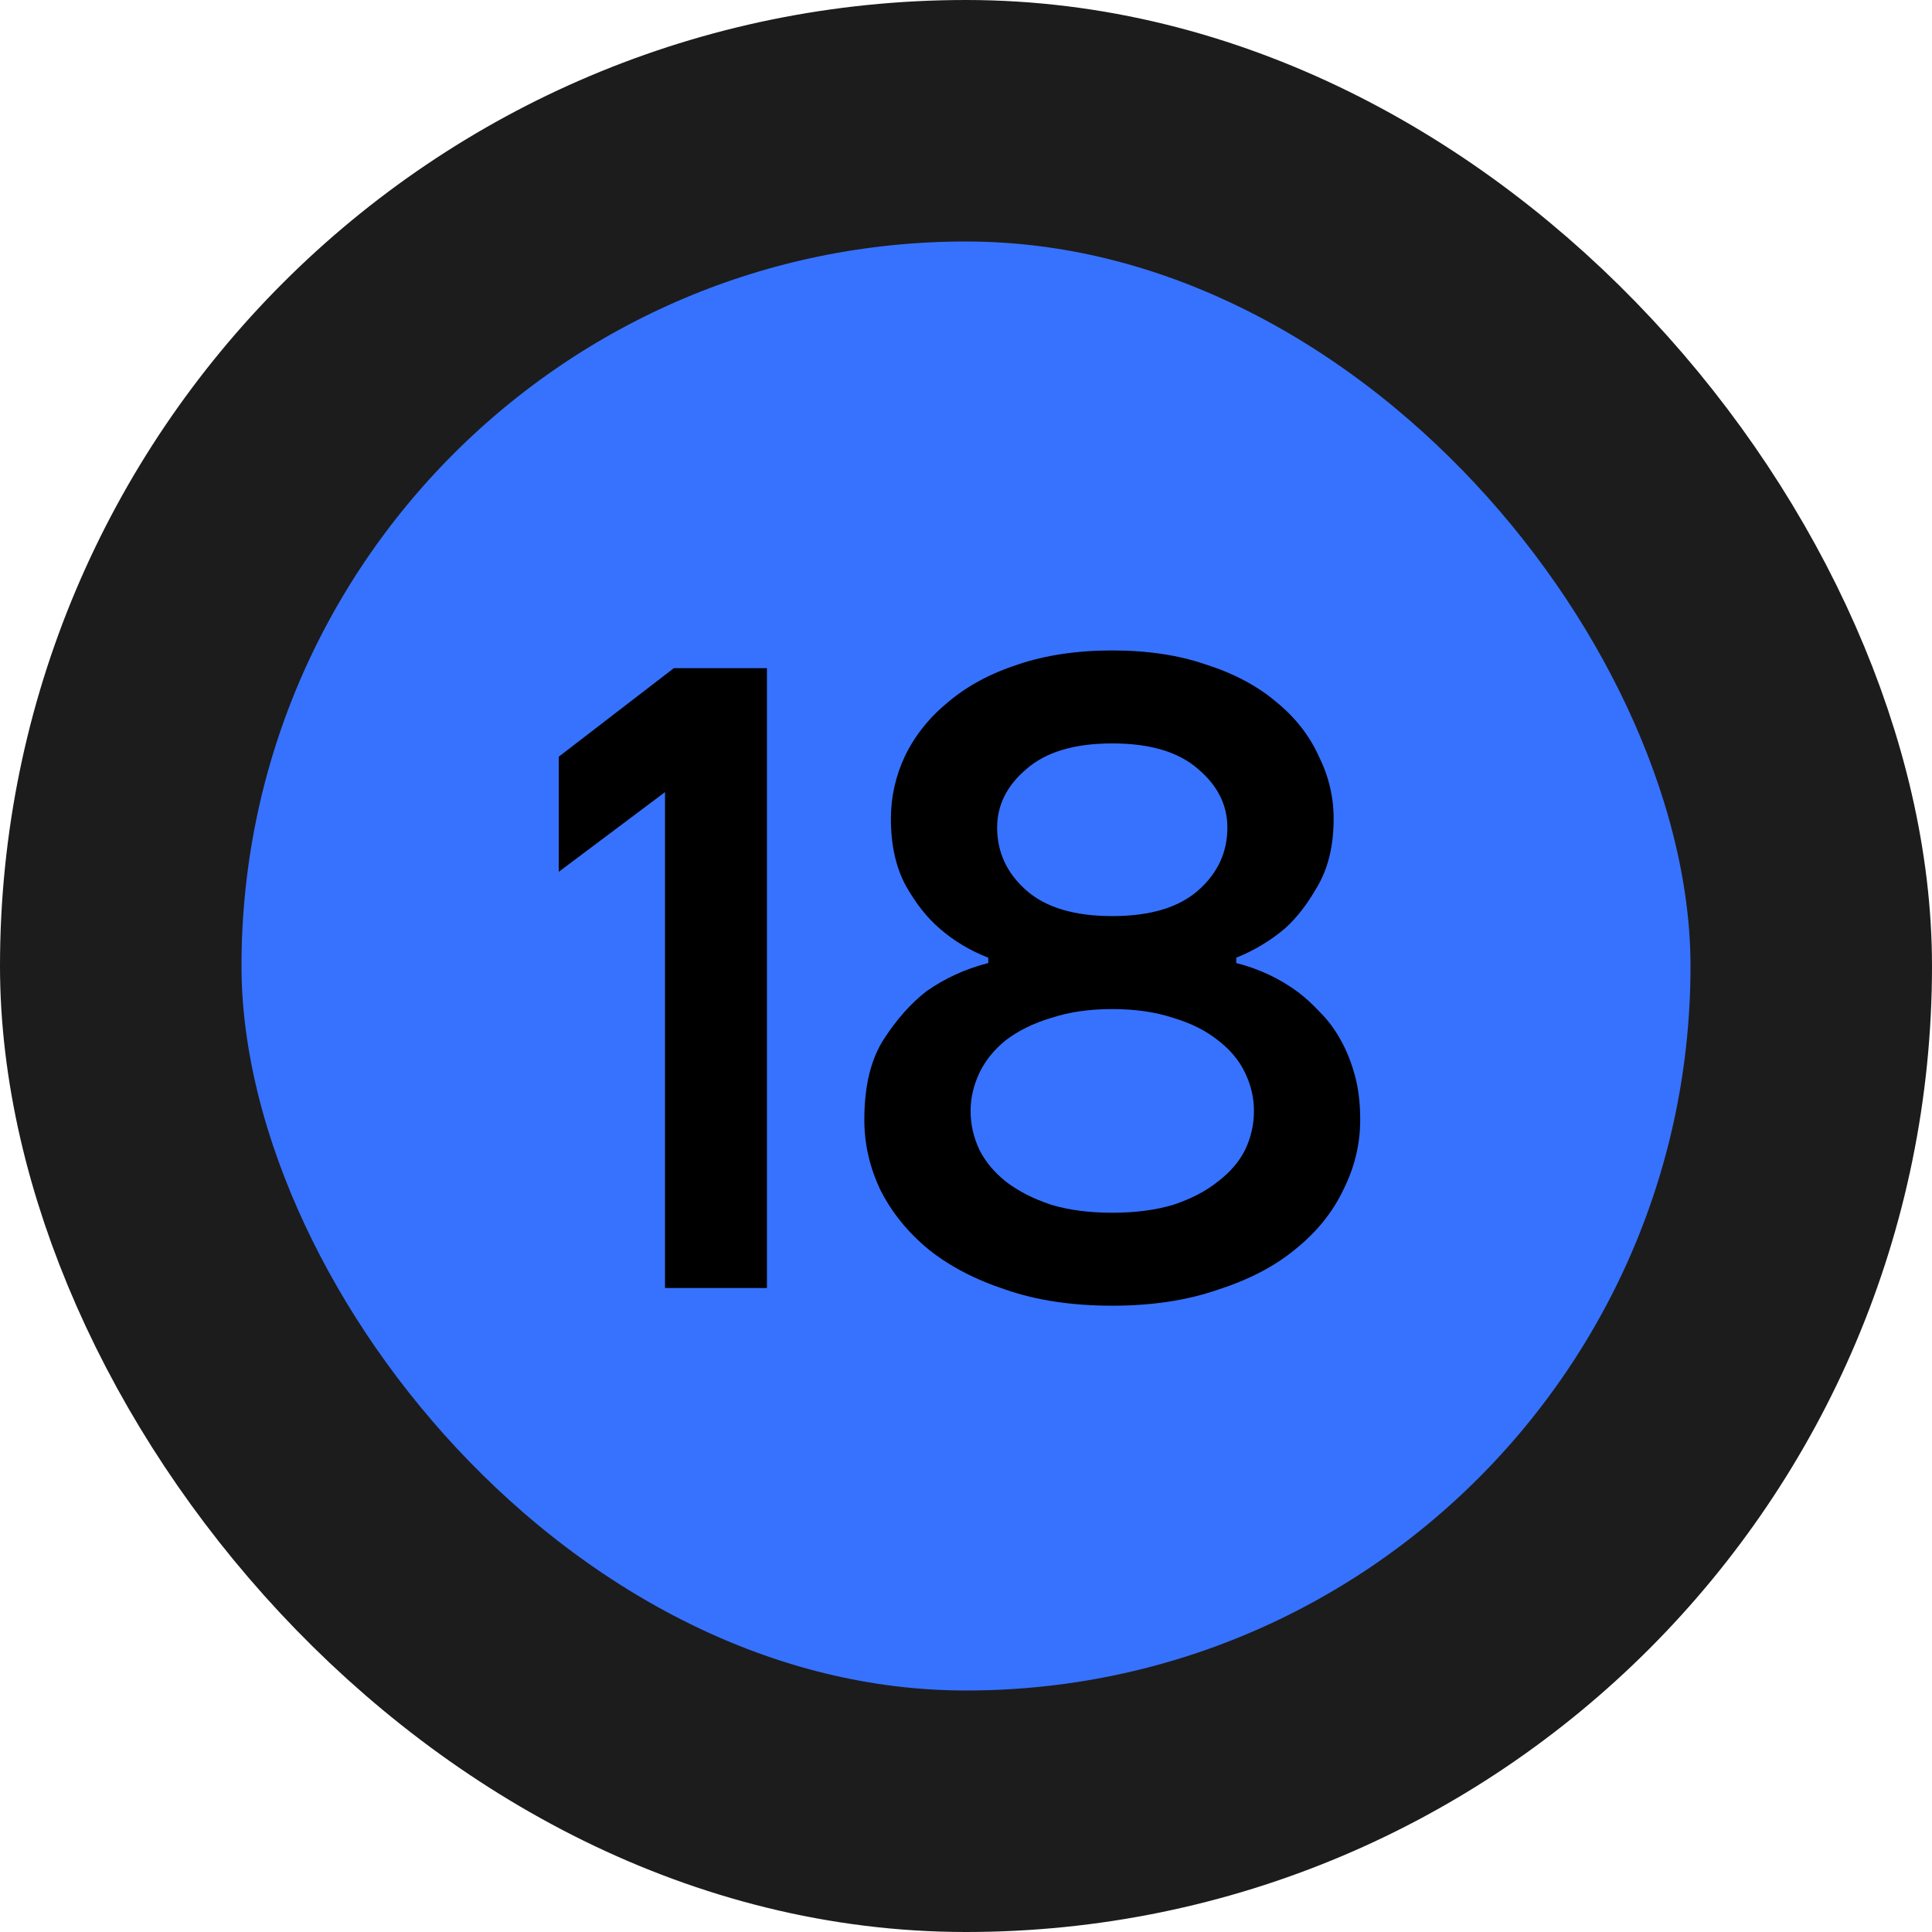 <svg width="24" height="24" viewBox="0 0 24 24" fill="none" xmlns="http://www.w3.org/2000/svg">
<rect x="1.5" y="1.5" width="21" height="21" rx="10.5" fill="#3772FF"/>
<rect x="1.5" y="1.5" width="21" height="21" rx="10.5" stroke="#1C1C1C" stroke-width="3"/>
<path d="M8.261 9.84L6.941 10.83V9.4L8.371 8.3H9.527V16H8.261V9.84ZM13.817 16.22C13.319 16.22 12.879 16.154 12.497 16.022C12.116 15.897 11.793 15.729 11.529 15.516C11.273 15.303 11.075 15.058 10.935 14.779C10.803 14.5 10.737 14.211 10.737 13.91C10.737 13.492 10.818 13.158 10.979 12.909C11.141 12.66 11.317 12.462 11.507 12.315C11.735 12.154 11.991 12.036 12.277 11.963V11.897C12.05 11.809 11.848 11.688 11.672 11.534C11.518 11.402 11.379 11.226 11.254 11.006C11.13 10.779 11.067 10.5 11.067 10.17C11.067 9.899 11.126 9.638 11.243 9.389C11.368 9.132 11.548 8.909 11.782 8.718C12.017 8.52 12.303 8.366 12.64 8.256C12.985 8.139 13.377 8.08 13.817 8.08C14.257 8.08 14.646 8.139 14.983 8.256C15.328 8.366 15.618 8.52 15.852 8.718C16.087 8.909 16.263 9.132 16.38 9.389C16.505 9.638 16.567 9.899 16.567 10.17C16.567 10.5 16.501 10.779 16.369 11.006C16.245 11.226 16.109 11.402 15.962 11.534C15.779 11.688 15.577 11.809 15.357 11.897V11.963C15.643 12.036 15.9 12.157 16.127 12.326C16.223 12.399 16.314 12.484 16.402 12.579C16.498 12.674 16.582 12.788 16.655 12.92C16.729 13.052 16.787 13.199 16.831 13.36C16.875 13.521 16.897 13.705 16.897 13.91C16.897 14.211 16.828 14.5 16.688 14.779C16.556 15.058 16.358 15.303 16.094 15.516C15.838 15.729 15.515 15.897 15.126 16.022C14.745 16.154 14.309 16.22 13.817 16.22ZM13.817 15.065C14.103 15.065 14.356 15.032 14.576 14.966C14.796 14.893 14.98 14.797 15.126 14.68C15.28 14.563 15.394 14.431 15.467 14.284C15.541 14.13 15.577 13.969 15.577 13.8C15.577 13.639 15.541 13.481 15.467 13.327C15.394 13.173 15.28 13.037 15.126 12.92C14.98 12.803 14.796 12.711 14.576 12.645C14.356 12.572 14.103 12.535 13.817 12.535C13.531 12.535 13.278 12.572 13.058 12.645C12.838 12.711 12.651 12.803 12.497 12.92C12.351 13.037 12.241 13.173 12.167 13.327C12.094 13.481 12.057 13.639 12.057 13.8C12.057 13.969 12.094 14.13 12.167 14.284C12.241 14.431 12.351 14.563 12.497 14.68C12.651 14.797 12.838 14.893 13.058 14.966C13.278 15.032 13.531 15.065 13.817 15.065ZM13.817 11.38C14.287 11.38 14.642 11.274 14.884 11.061C15.126 10.848 15.247 10.588 15.247 10.28C15.247 10.001 15.126 9.759 14.884 9.554C14.642 9.341 14.287 9.235 13.817 9.235C13.348 9.235 12.992 9.341 12.75 9.554C12.508 9.759 12.387 10.001 12.387 10.28C12.387 10.588 12.508 10.848 12.75 11.061C12.992 11.274 13.348 11.38 13.817 11.38Z" fill="black"/>
</svg>
